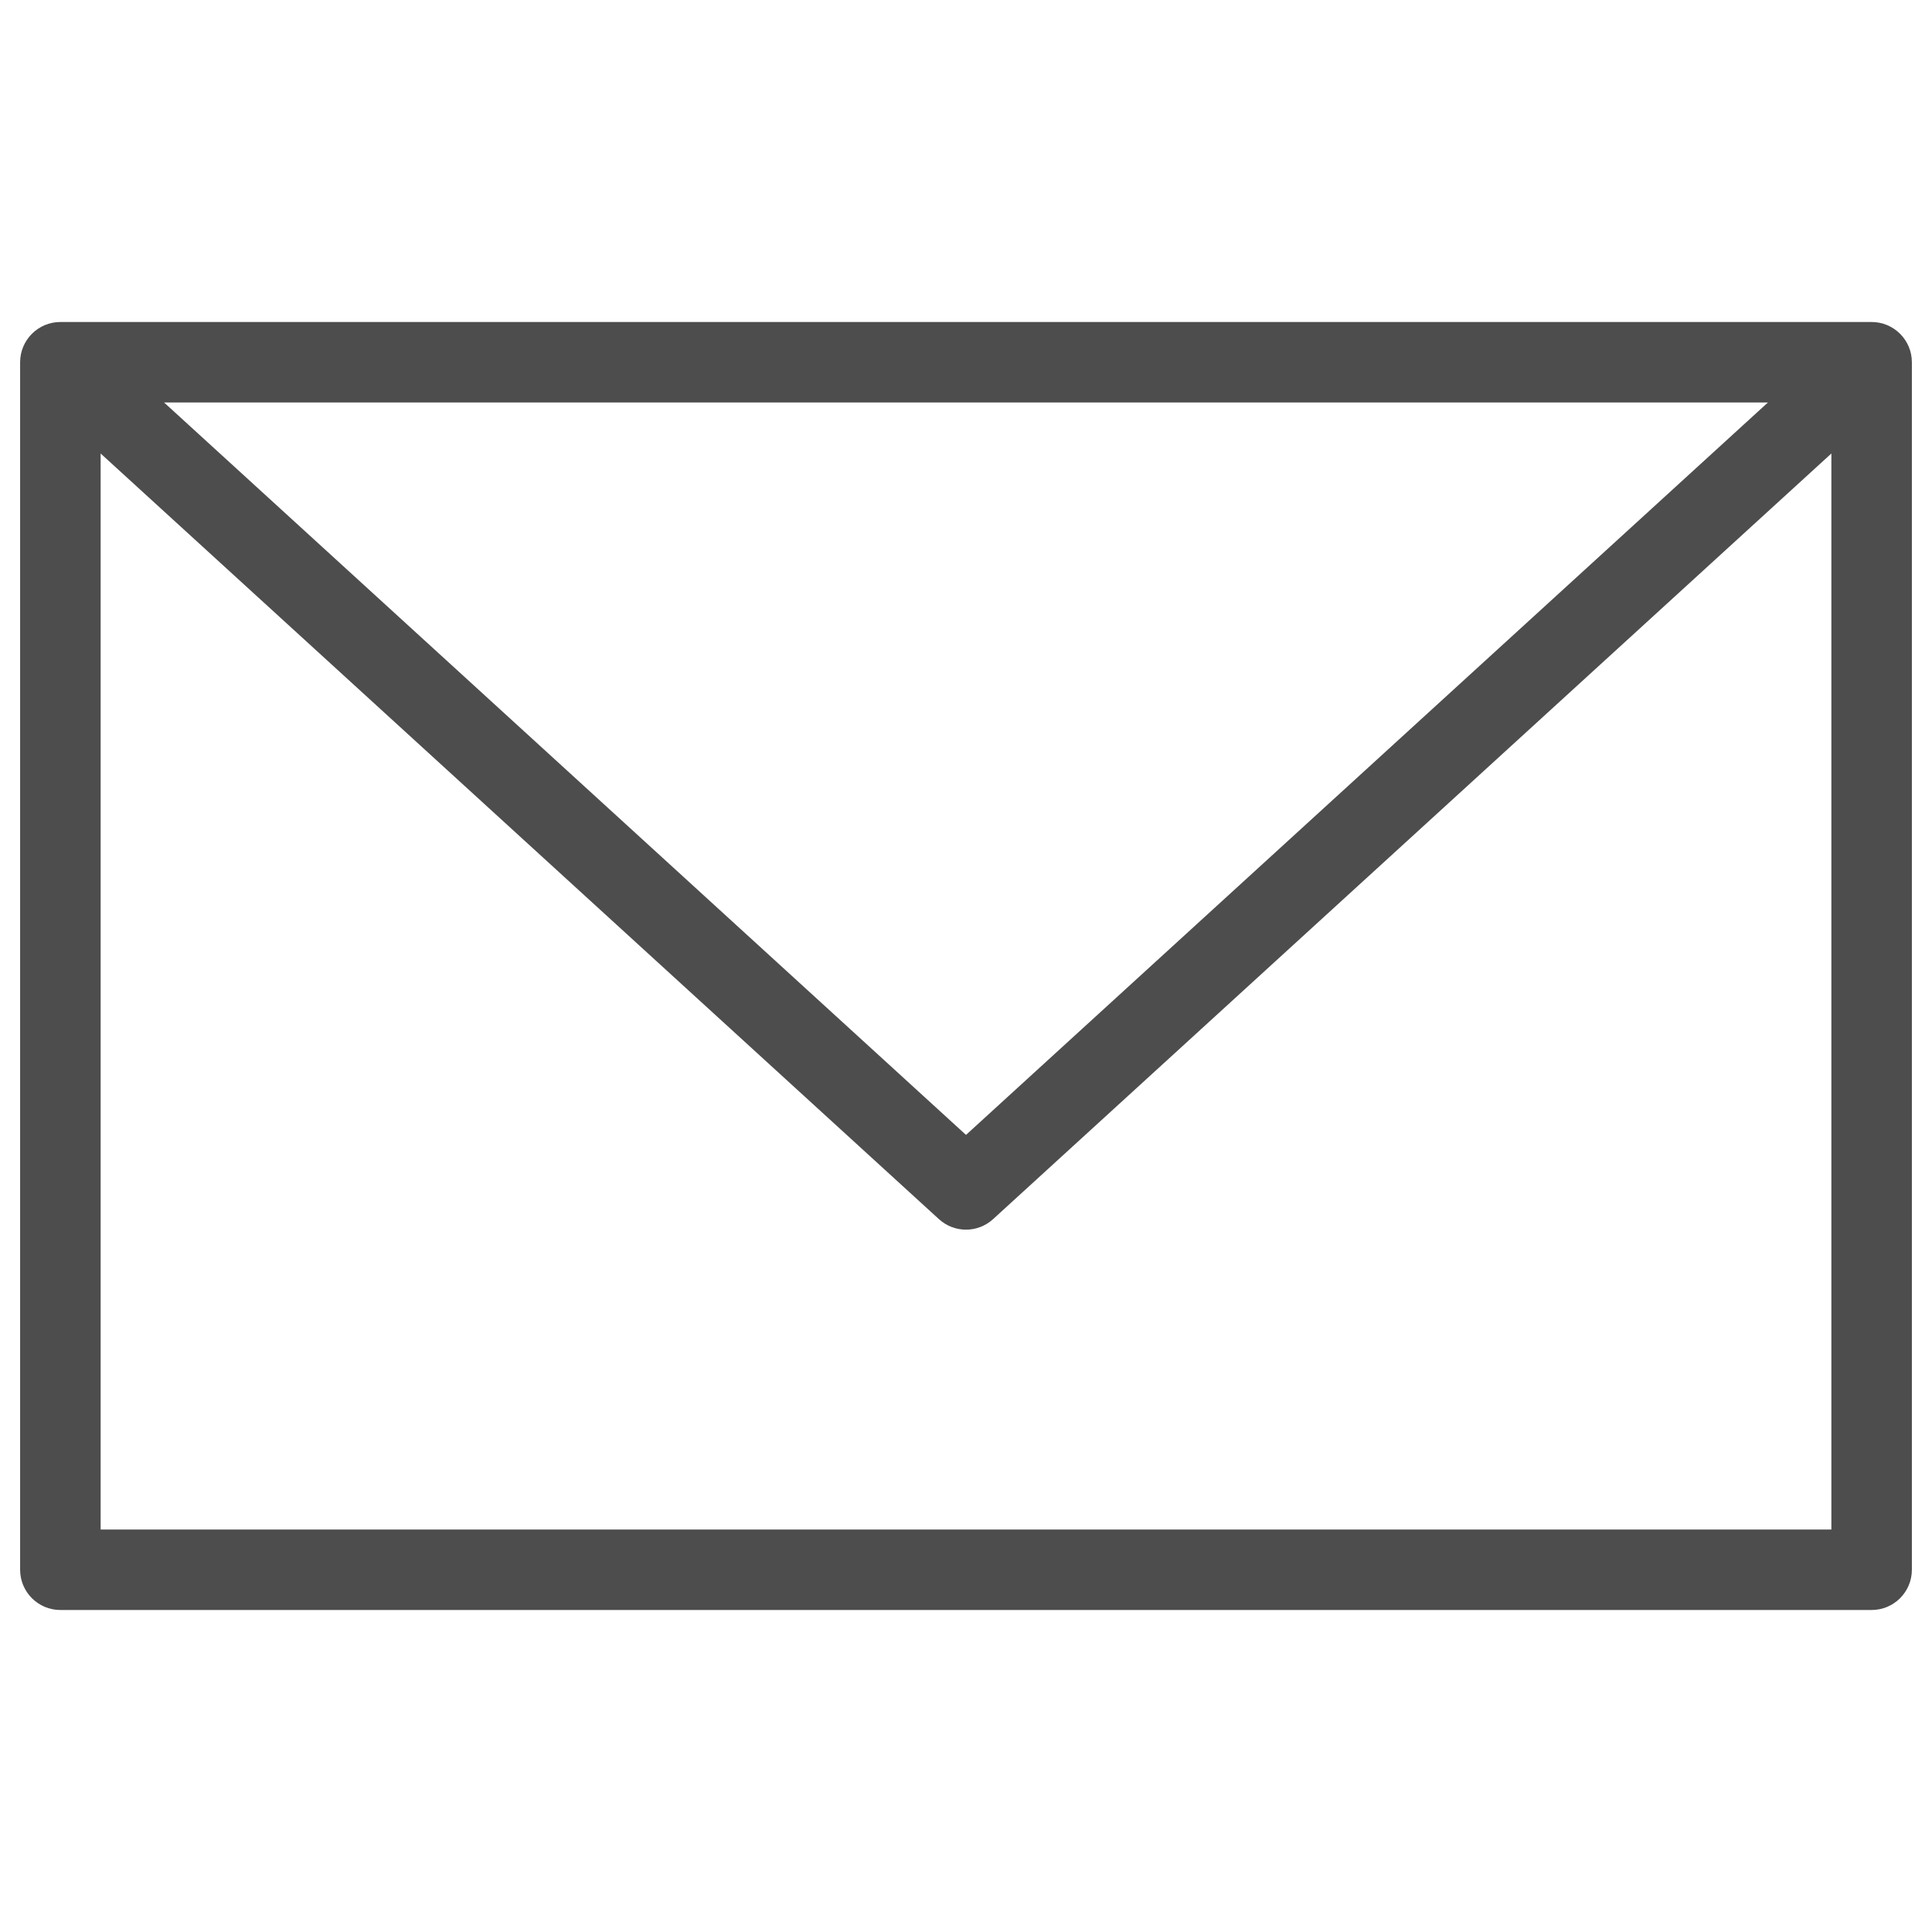 <svg width="24" height="24" viewBox="0 0 24 24" fill="none" xmlns="http://www.w3.org/2000/svg">
<g clip-path="url(#clip0_1638_23276)">
<path d="M0.75 4.5V4C0.474 4 0.25 4.224 0.25 4.5H0.75ZM12 14.775L11.663 15.144C11.854 15.319 12.146 15.319 12.337 15.144L12 14.775ZM23.25 4.5H23.75C23.75 4.224 23.526 4 23.25 4V4.5ZM23.25 19.5V20C23.526 20 23.75 19.776 23.75 19.5H23.25ZM0.75 19.5H0.25C0.25 19.776 0.474 20 0.75 20L0.75 19.5ZM0.413 4.869L11.663 15.144L12.337 14.406L1.087 4.131L0.413 4.869ZM12.337 15.144L23.587 4.869L22.913 4.131L11.663 14.406L12.337 15.144ZM0.75 5H23.25V4H0.75V5ZM22.75 4.5V19.5H23.75V4.5H22.75ZM23.25 19H0.75V20H23.25V19ZM1.25 19.5V4.5H0.25V19.5H1.25Z" fill="#4D4D4D"/>
</g>
<defs>
<clipPath id="clip0_1638_23276">
<rect width="24" height="24" fill="white"/>
</clipPath>
</defs>
</svg>
